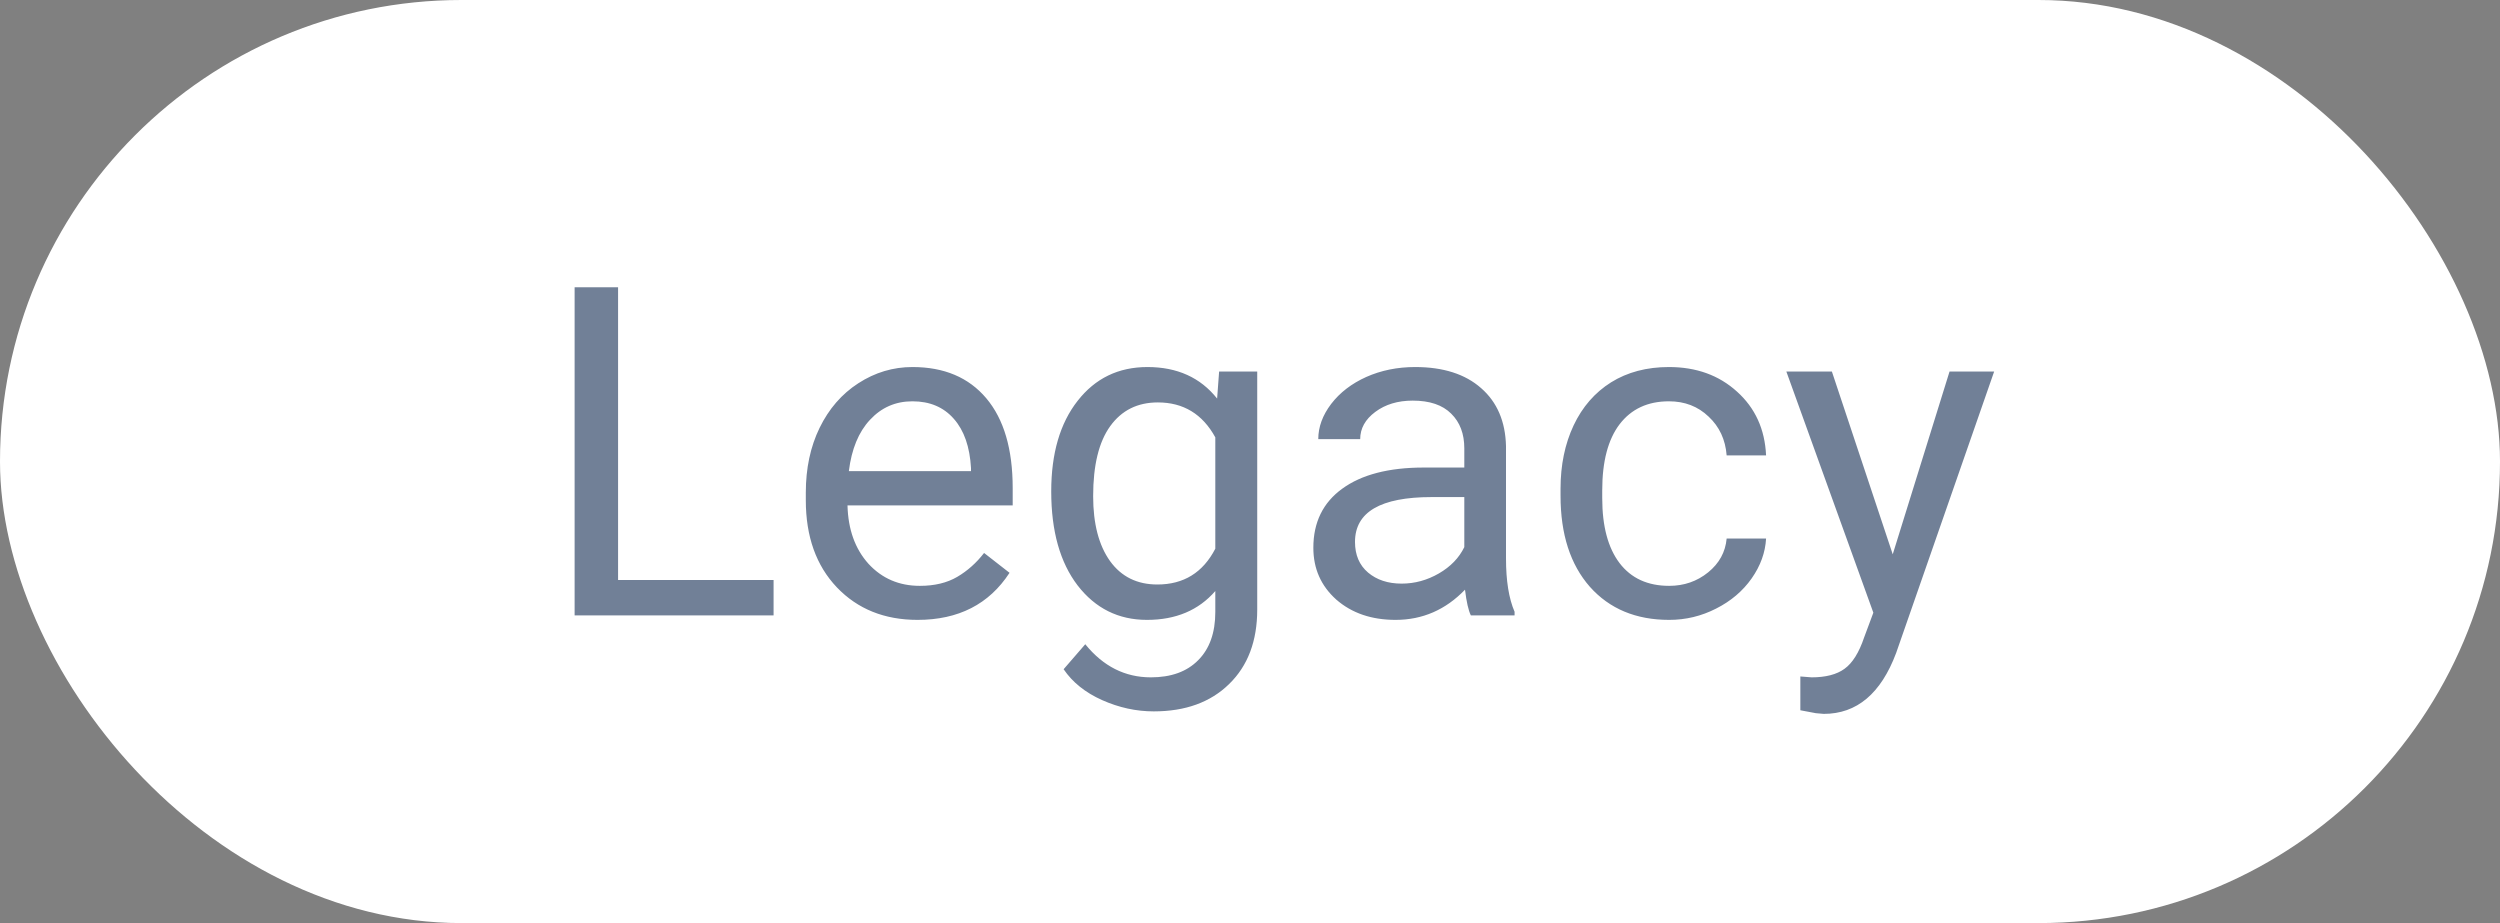<svg width="65" height="24" viewBox="0 0 65 24" fill="none" xmlns="http://www.w3.org/2000/svg">
<rect x="0" y="0" width="65" height="24" fill="#808080" stroke="none"/>
<rect width="65" height="24" rx="12" fill="white"/>
<path opacity="0.6" d="M16.07 15.08H20.113V16H14.94V7.469H16.07V15.08ZM23.857 16.117C22.998 16.117 22.299 15.836 21.76 15.273C21.221 14.707 20.951 13.951 20.951 13.006V12.807C20.951 12.178 21.07 11.617 21.309 11.125C21.551 10.629 21.887 10.242 22.316 9.965C22.75 9.684 23.219 9.543 23.723 9.543C24.547 9.543 25.188 9.814 25.645 10.357C26.102 10.9 26.33 11.678 26.33 12.69V13.141H22.035C22.051 13.766 22.232 14.271 22.58 14.658C22.932 15.041 23.377 15.232 23.916 15.232C24.299 15.232 24.623 15.154 24.889 14.998C25.154 14.842 25.387 14.635 25.586 14.377L26.248 14.893C25.717 15.709 24.92 16.117 23.857 16.117ZM23.723 10.434C23.285 10.434 22.918 10.594 22.621 10.914C22.324 11.23 22.141 11.676 22.07 12.25H25.246V12.168C25.215 11.617 25.066 11.191 24.801 10.891C24.535 10.586 24.176 10.434 23.723 10.434ZM27.332 12.777C27.332 11.789 27.561 11.004 28.018 10.422C28.475 9.836 29.08 9.543 29.834 9.543C30.607 9.543 31.211 9.816 31.645 10.363L31.697 9.66H32.688V15.848C32.688 16.668 32.443 17.314 31.955 17.787C31.471 18.26 30.818 18.496 29.998 18.496C29.541 18.496 29.094 18.398 28.656 18.203C28.219 18.008 27.885 17.74 27.654 17.4L28.217 16.75C28.682 17.324 29.25 17.611 29.922 17.611C30.449 17.611 30.859 17.463 31.152 17.166C31.449 16.869 31.598 16.451 31.598 15.912V15.367C31.164 15.867 30.572 16.117 29.822 16.117C29.08 16.117 28.479 15.818 28.018 15.221C27.561 14.623 27.332 13.809 27.332 12.777ZM28.422 12.9C28.422 13.615 28.568 14.178 28.861 14.588C29.154 14.994 29.564 15.197 30.092 15.197C30.775 15.197 31.277 14.887 31.598 14.266V11.371C31.266 10.766 30.768 10.463 30.104 10.463C29.576 10.463 29.164 10.668 28.867 11.078C28.57 11.488 28.422 12.096 28.422 12.9ZM38.242 16C38.18 15.875 38.129 15.652 38.09 15.332C37.586 15.855 36.984 16.117 36.285 16.117C35.66 16.117 35.147 15.941 34.744 15.59C34.346 15.234 34.147 14.785 34.147 14.242C34.147 13.582 34.397 13.07 34.897 12.707C35.4 12.34 36.107 12.156 37.018 12.156H38.072V11.658C38.072 11.279 37.959 10.979 37.732 10.756C37.506 10.529 37.172 10.416 36.73 10.416C36.344 10.416 36.02 10.514 35.758 10.709C35.496 10.904 35.365 11.141 35.365 11.418H34.275C34.275 11.102 34.387 10.797 34.609 10.504C34.836 10.207 35.141 9.973 35.523 9.801C35.91 9.629 36.334 9.543 36.795 9.543C37.525 9.543 38.098 9.727 38.512 10.094C38.926 10.457 39.141 10.959 39.156 11.6V14.518C39.156 15.1 39.23 15.562 39.379 15.906V16H38.242ZM36.443 15.174C36.783 15.174 37.105 15.086 37.41 14.91C37.715 14.734 37.935 14.506 38.072 14.225V12.924H37.223C35.895 12.924 35.23 13.312 35.23 14.09C35.23 14.43 35.344 14.695 35.57 14.887C35.797 15.078 36.088 15.174 36.443 15.174ZM43.398 15.232C43.785 15.232 44.123 15.115 44.412 14.881C44.701 14.646 44.861 14.354 44.893 14.002H45.918C45.898 14.365 45.773 14.711 45.543 15.039C45.312 15.367 45.004 15.629 44.617 15.824C44.234 16.02 43.828 16.117 43.398 16.117C42.535 16.117 41.848 15.83 41.336 15.256C40.828 14.678 40.574 13.889 40.574 12.889V12.707C40.574 12.09 40.688 11.541 40.914 11.06C41.141 10.58 41.465 10.207 41.887 9.941C42.312 9.676 42.815 9.543 43.393 9.543C44.103 9.543 44.693 9.756 45.162 10.182C45.635 10.607 45.887 11.16 45.918 11.84H44.893C44.861 11.43 44.705 11.094 44.424 10.832C44.147 10.566 43.803 10.434 43.393 10.434C42.842 10.434 42.414 10.633 42.109 11.031C41.809 11.426 41.658 11.998 41.658 12.748V12.953C41.658 13.684 41.809 14.246 42.109 14.641C42.41 15.035 42.84 15.232 43.398 15.232ZM49.211 14.412L50.688 9.66H51.848L49.299 16.979C48.904 18.033 48.277 18.561 47.418 18.561L47.213 18.543L46.809 18.467V17.588L47.102 17.611C47.469 17.611 47.754 17.537 47.957 17.389C48.164 17.24 48.334 16.969 48.467 16.574L48.707 15.93L46.445 9.66H47.629L49.211 14.412Z" fill="#132C53"/>
</svg>
